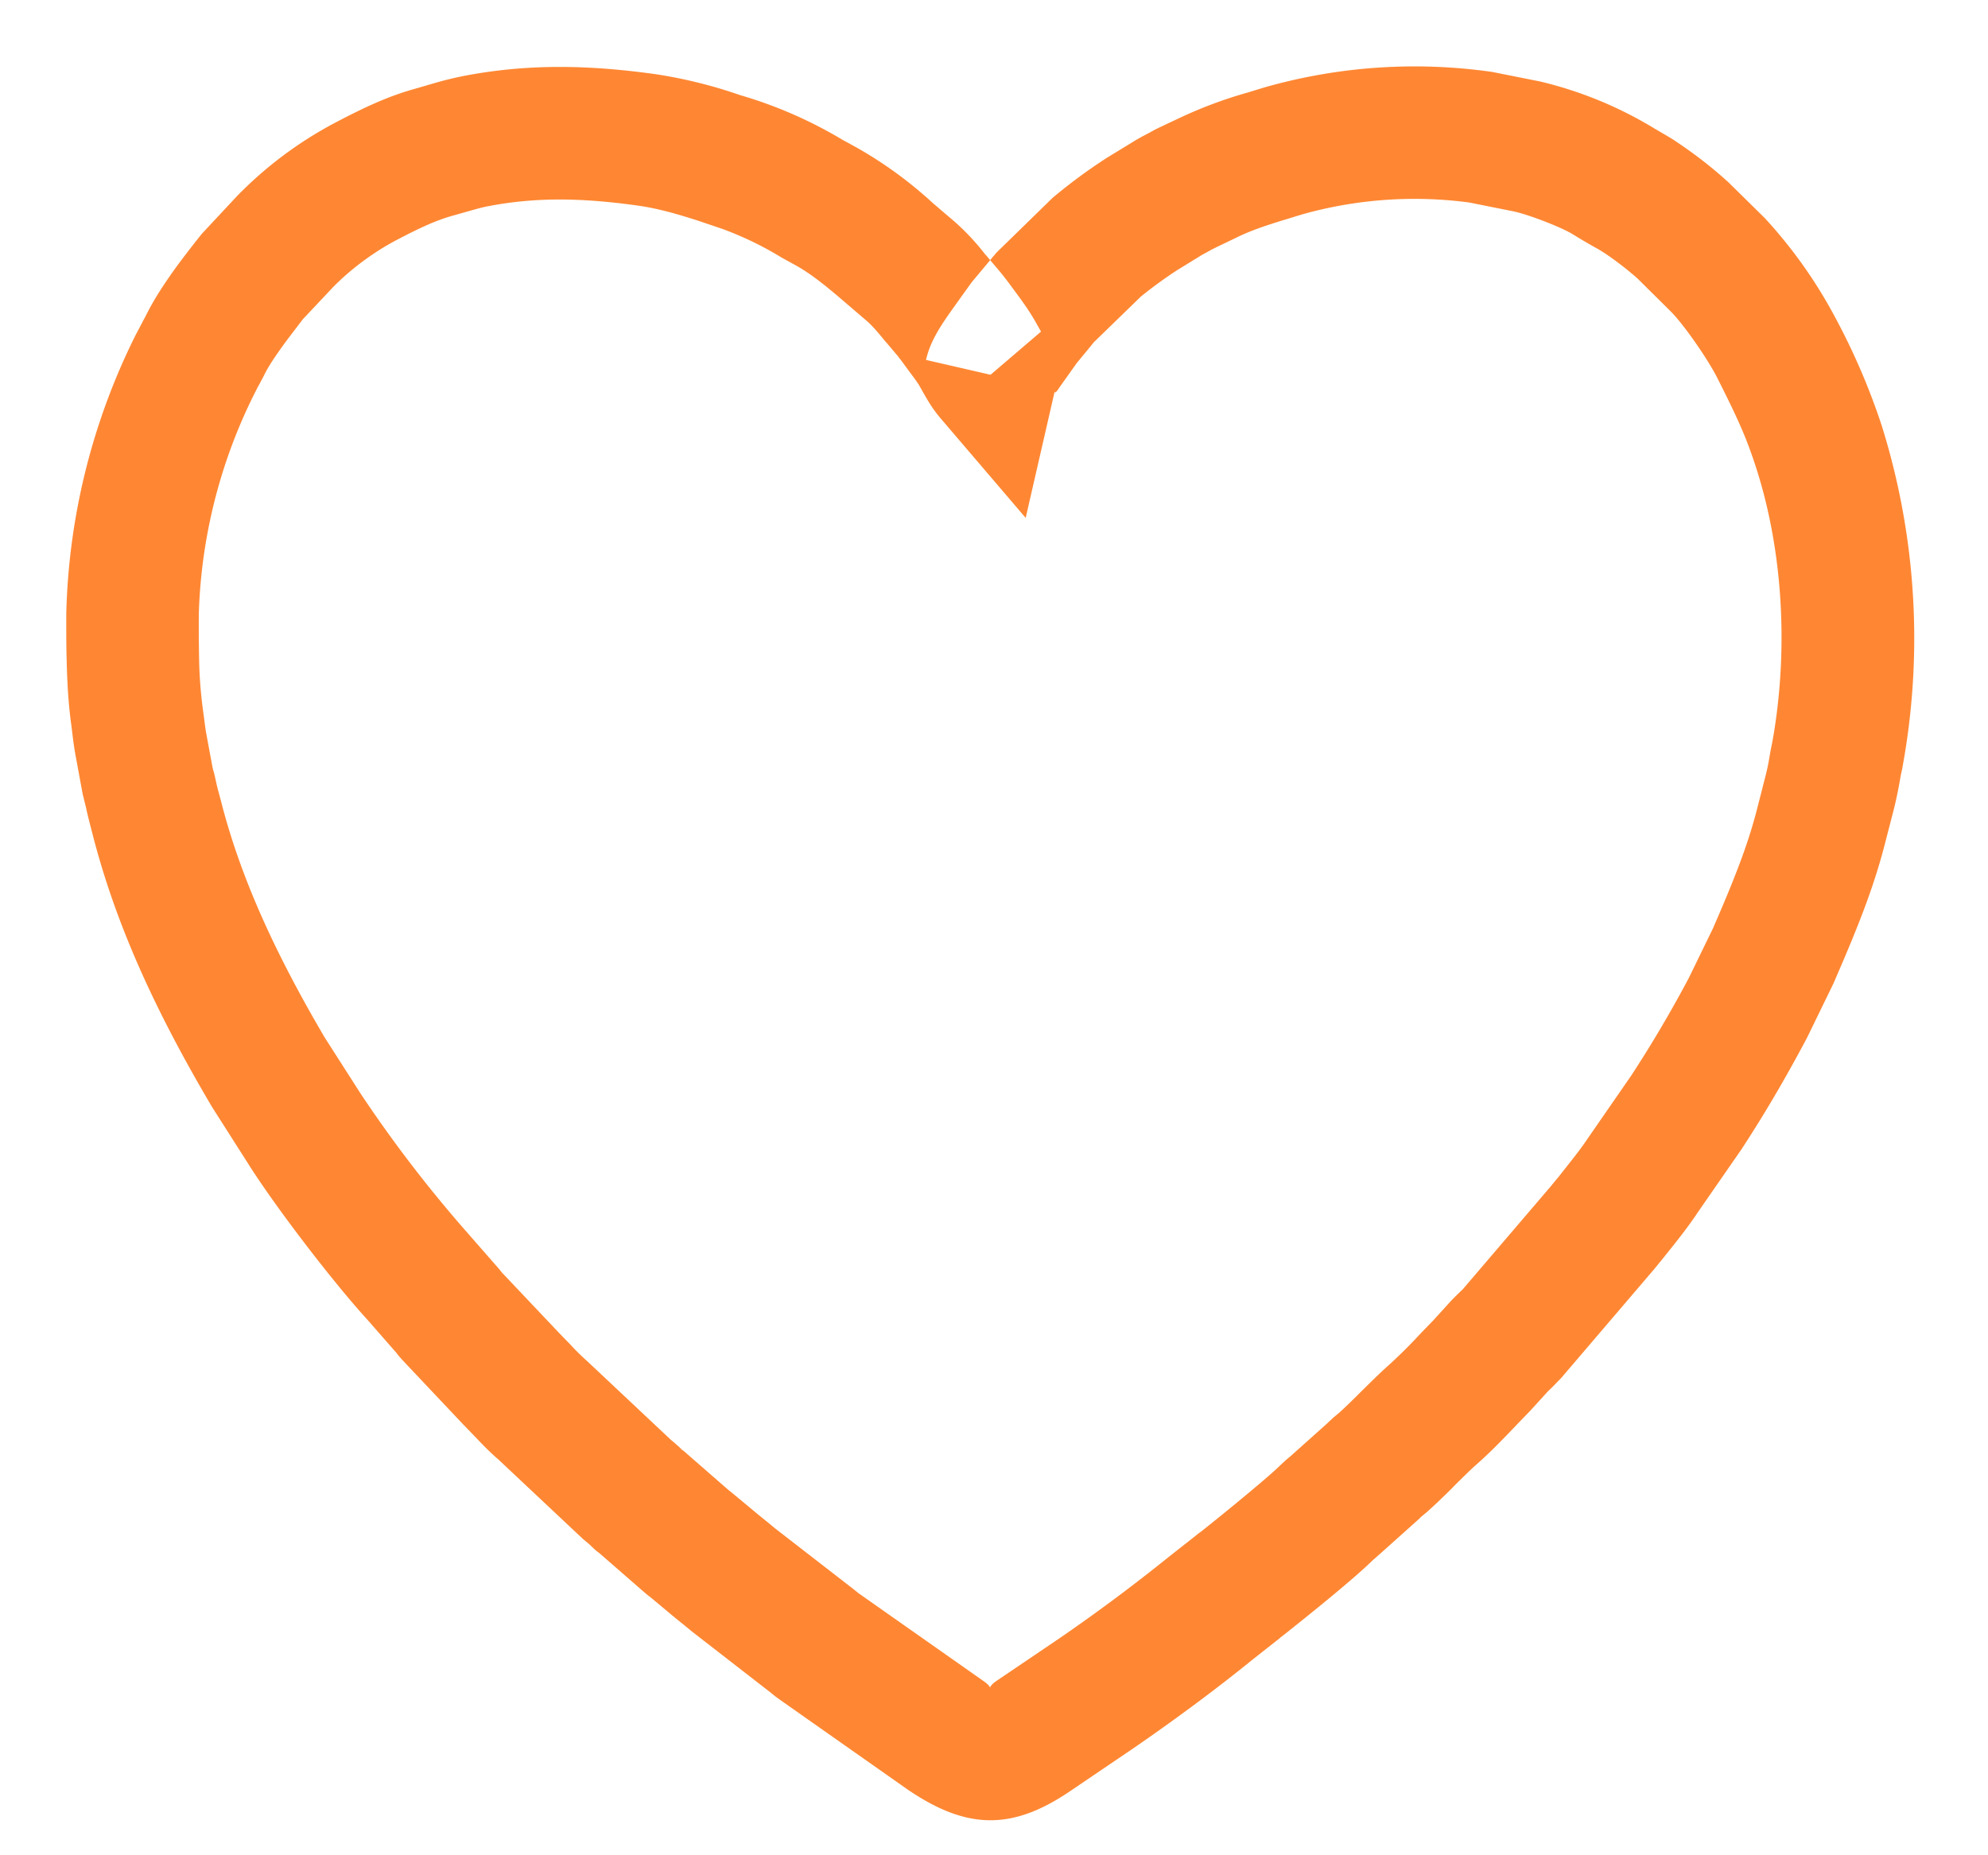 <svg width="15" height="14" viewBox="0 0 15 14" xmlns="http://www.w3.org/2000/svg"><title>iconfont-guanzhu</title><path d="M.5 4.634v.01c0 .162 0 .238.003.334.004.19.015.352.036.5l.01.083c.008.062.013.094.02.134l.055.298.021.085.004.015c.01.05.019.084.036.15l.016.062c.173.67.466 1.316.898 2.047l.277.435c.202.32.638.89.899 1.175l.21.24c-.001-.002-.001-.002 0 0h.001c.021.029.021.029.07.082l.44.466.087.09c.072.076.12.124.177.173l.636.598.05.042-.002-.002c.048.046.048.046.079.07v.001l-.01-.01.326.284.043.037.038.03.175.146.062.05.005.004.062.051.594.461c.034.028.034.028.076.058l.953.67c.45.307.793.311 1.235.008l.475-.322c.328-.226.631-.452.892-.664l.184-.145.023-.018.001-.002.04-.031c.277-.22.558-.451.67-.565l-.013.013.067-.059.287-.257.01-.01v-.001l.053-.044a5.18 5.18 0 0 0 .19-.181l.006-.007c.101-.1.137-.135.177-.17.09-.08.158-.148.288-.284l.017-.018.094-.097.123-.135a.502.502 0 0 1 .037-.037l.01-.01.067-.069.697-.816.026-.031.001-.002.037-.045.088-.11c.075-.095.13-.168.183-.248l.327-.472c.177-.27.338-.546.496-.844l.198-.407c.213-.488.32-.774.403-1.11l.026-.1.009-.035a3.02 3.02 0 0 0 .062-.277l.01-.056.01-.045.017-.098a5.372 5.372 0 0 0-.173-2.494 5.073 5.073 0 0 0-.35-.813 3.592 3.592 0 0 0-.53-.748l-.274-.27a3.257 3.257 0 0 0-.37-.291c-.047-.032-.047-.032-.09-.058l-.096-.056a2.986 2.986 0 0 0-.866-.357L11.26.543a4.13 4.13 0 0 0-1.714.115L9.506.67l-.091.028a3.31 3.31 0 0 0-.521.195l-.098.046-.048.023c-.037.018-.037.018-.076.04l-.052.027-.046.026-.221.135a4.037 4.037 0 0 0-.412.304l-.42.41-.04.043.003-.004.03-.031-.18.215-.075.104-.007.01-.065.091c-.103.144-.17.253-.2.384l.487.112.38-.325c.004.004-.002-.005-.018-.034l-.008-.014c-.021-.038-.021-.038-.053-.09a2.468 2.468 0 0 0-.098-.141l-.05-.068a2.681 2.681 0 0 0-.078-.101l-.094-.111c.006.006.006.006 0 0l-.003-.004-.022-.025a1.78 1.78 0 0 0-.243-.256 25.841 25.841 0 0 1-.15-.128 3.112 3.112 0 0 0-.56-.41l-.094-.052-.021-.011a3.294 3.294 0 0 0-.777-.34A3.569 3.569 0 0 0 4.948.56C4.42.486 3.97.484 3.51.571a2.56 2.56 0 0 0-.238.058l-.086.025-.048.014c-.196.054-.37.132-.613.26a2.969 2.969 0 0 0-.736.551l-.266.285a7.849 7.849 0 0 0-.153.197 3.571 3.571 0 0 0-.184.267 1.988 1.988 0 0 0-.088.159l-.024.044c0 .003 0 .003-.002.005l-.049.093A4.966 4.966 0 0 0 .5 4.634zm1 0a3.977 3.977 0 0 1 .42-1.664l.03-.059.003-.004.04-.076c.011-.023.026-.05.044-.079.034-.055.077-.116.133-.192l.116-.152.226-.24c.133-.136.303-.263.477-.355.186-.098.306-.151.418-.183l.057-.016.081-.023c.064-.018.107-.03.15-.037.343-.065.686-.063 1.114-.003.136.019.272.054.466.117l.177.06a2.506 2.506 0 0 1 .446.216l.1.055c.106.058.211.138.387.29l.153.131c.035.03.073.071.145.16l.005.005-.002-.002-.002-.003.092.109c.02.027.029.037.045.06l.05.068c.028.037.046.062.062.087l.023.04.007.013c.048.085.079.134.13.195l.646.756.222-.968c-.013.057.031-.014.038-.024l.069-.097.007-.01.05-.07.13-.158c-.012.014-.012.014-.003.003l.004-.005c.005-.005.005-.005 0 .001l.352-.342a3.31 3.31 0 0 1 .275-.2l.187-.115.044-.024.027-.015.046-.023.038-.018.108-.052c.094-.046.199-.084.374-.137l.088-.027.04-.012a3.13 3.13 0 0 1 1.25-.087l.335.067c.11.023.357.118.444.171a4.623 4.623 0 0 0 .2.117l.048.03c.091.062.173.126.245.19l.254.252c.092.093.271.349.344.492.157.311.22.451.292.672.2.614.248 1.341.136 2.021l-.012.068-.01.048-.014.08c-.008.048-.02.1-.044.19l-.008.033-.03.116c-.066.266-.157.51-.34.93l-.181.372a9.343 9.343 0 0 1-.435.738l-.325.47c-.04.06-.08.113-.14.189l-.086.109-.019.022-.002.003-.036.044-.67.784c.005-.006.005-.006-.013.011l-.01.01c-.036.035-.061.06-.09.093l-.102.112-.09.093-.017.018a3.776 3.776 0 0 1-.229.227c-.058.052-.1.092-.216.207l-.006.006a4.462 4.462 0 0 1-.156.15l-.007.005-.004.004c-.034.028-.034.028-.079.071l-.273.244-.008.007c-.028.023-.028.023-.074.066-.072.072-.348.301-.58.486l-.026.02-.004.002-.046.037-.178.14a13.48 13.48 0 0 1-.831.619l-.473.32c-.1.07.004.07-.103-.002l-.939-.66-.042-.034-.586-.454-.058-.048-.005-.004-.057-.046-.178-.148-.04-.033-.013-.01-.312-.272c-.028-.025-.028-.025-.05-.041l.02.018c-.03-.03-.03-.03-.06-.056l-.005-.005-.028-.023-.635-.597a1.662 1.662 0 0 1-.12-.118l-.092-.095-.44-.465a.225.225 0 0 1 .011.012c-.02-.026-.02-.026-.065-.077l-.202-.231a9.843 9.843 0 0 1-.8-1.044l-.27-.422c-.378-.643-.634-1.207-.78-1.774l-.018-.068a1.51 1.51 0 0 1-.023-.093c-.012-.055-.012-.055-.021-.085l-.004-.016-.05-.27a3.34 3.34 0 0 1-.012-.087l-.013-.097a3.323 3.323 0 0 1-.027-.384 12.713 12.713 0 0 1-.002-.311v-.01z" fill="#FF8733" fill-rule="evenodd"/></svg>